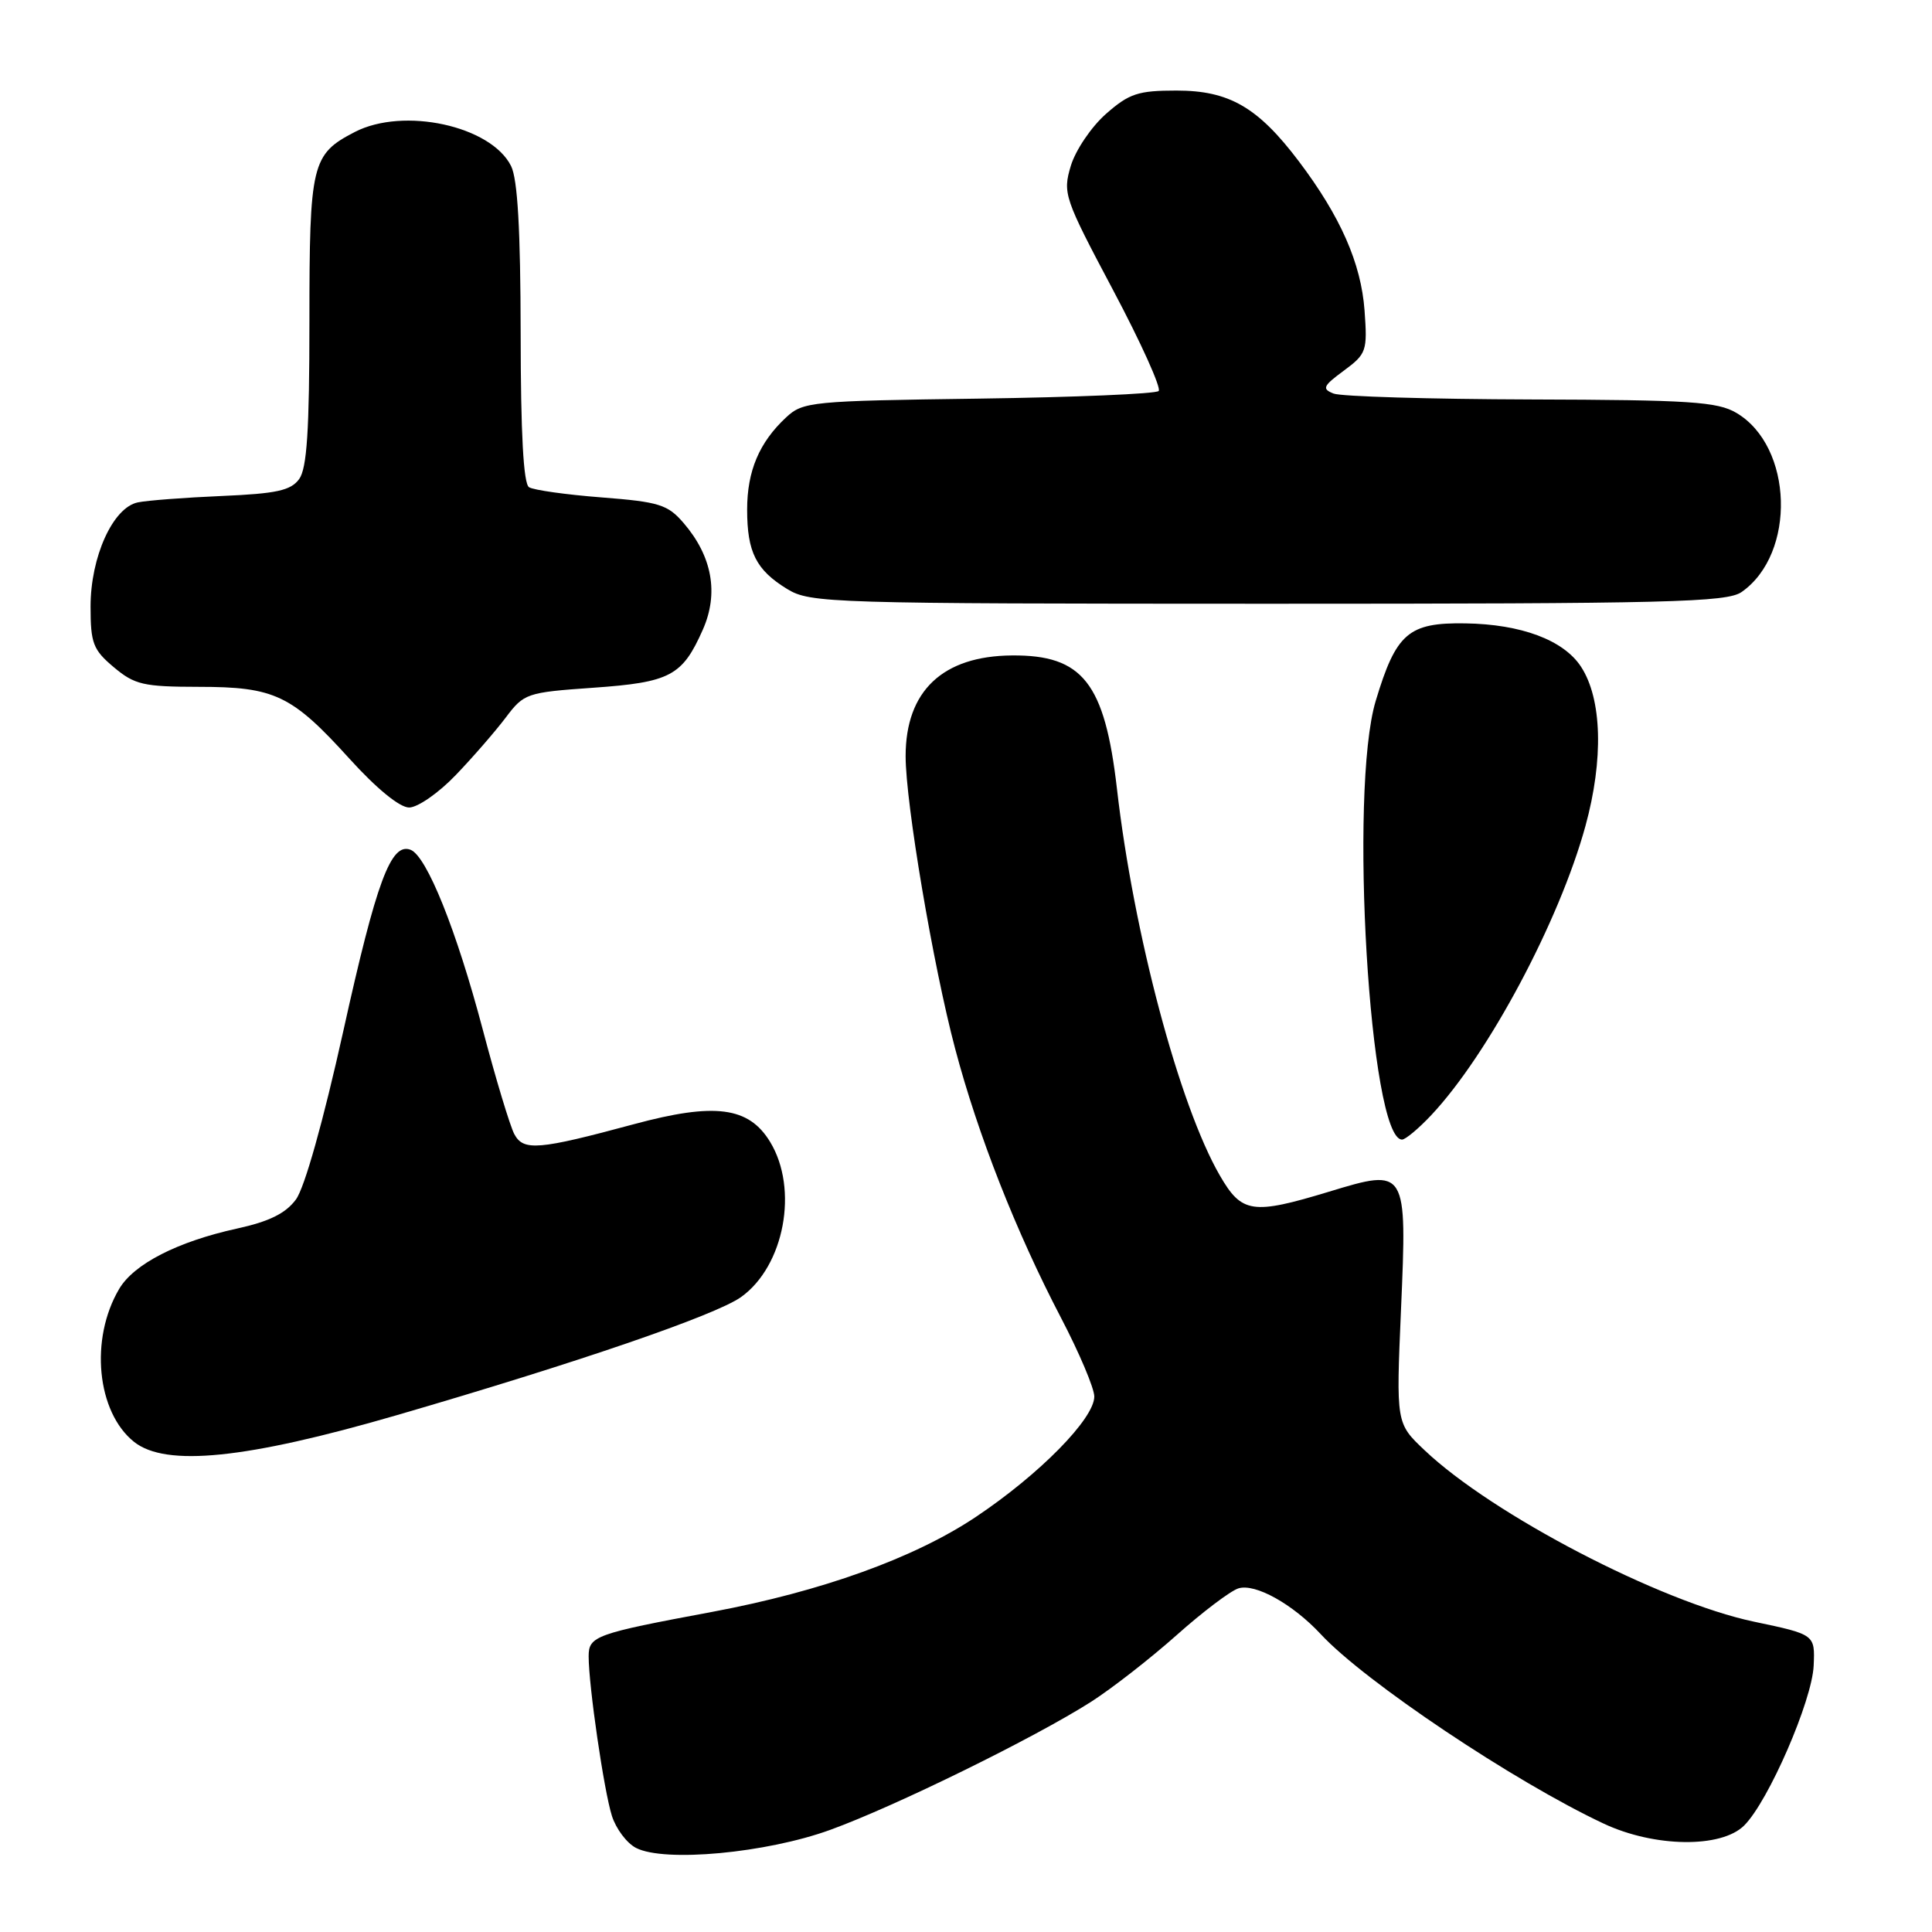 <?xml version="1.0" encoding="UTF-8" standalone="no"?>
<!DOCTYPE svg PUBLIC "-//W3C//DTD SVG 1.1//EN" "http://www.w3.org/Graphics/SVG/1.1/DTD/svg11.dtd" >
<svg xmlns="http://www.w3.org/2000/svg" xmlns:xlink="http://www.w3.org/1999/xlink" version="1.1" viewBox="0 0 256 256">
 <g >
 <path fill="currentColor"
d=" M 110.00 242.47 C 118.63 239.34 137.14 230.24 144.57 225.50 C 147.35 223.72 152.45 219.74 155.90 216.67 C 159.34 213.60 163.03 210.81 164.09 210.47 C 166.31 209.77 171.29 212.54 175.02 216.55 C 180.85 222.83 200.66 236.09 212.50 241.64 C 219.24 244.80 228.09 244.91 231.12 241.88 C 234.34 238.66 240.11 225.37 240.32 220.71 C 240.50 216.58 240.50 216.58 232.41 214.88 C 219.98 212.26 197.74 200.69 188.75 192.15 C 184.99 188.59 184.99 188.59 185.64 173.54 C 186.45 154.83 186.41 154.77 176.12 157.90 C 165.93 160.99 164.54 160.78 161.63 155.75 C 156.26 146.46 150.20 123.68 148.00 104.50 C 146.38 90.48 143.46 86.77 134.09 86.85 C 124.90 86.92 120.00 91.56 120.00 100.20 C 120.00 106.41 123.64 127.95 126.56 138.95 C 129.59 150.40 134.65 163.25 140.58 174.60 C 143.01 179.25 145.00 183.95 145.00 185.05 C 145.00 187.98 137.74 195.36 129.32 200.99 C 121.15 206.45 108.87 210.87 94.33 213.59 C 78.89 216.47 78.00 216.79 78.00 219.47 C 78.00 223.38 80.02 237.26 81.08 240.61 C 81.62 242.32 83.06 244.24 84.28 244.86 C 88.05 246.80 101.55 245.54 110.00 242.47 Z  M 52.50 187.54 C 76.44 180.58 94.78 174.29 98.19 171.87 C 103.93 167.77 105.85 157.55 102.04 151.30 C 99.21 146.65 94.71 146.07 84.00 148.96 C 71.33 152.38 69.36 152.54 68.15 150.28 C 67.59 149.23 65.70 142.99 63.97 136.43 C 60.49 123.26 56.54 113.42 54.40 112.60 C 51.80 111.60 49.88 116.78 45.49 136.62 C 42.83 148.59 40.36 157.39 39.21 158.94 C 37.85 160.78 35.67 161.86 31.41 162.79 C 23.52 164.52 17.74 167.48 15.79 170.79 C 11.87 177.42 12.82 187.12 17.77 191.06 C 21.98 194.40 32.60 193.32 52.50 187.54 Z  M 189.66 147.75 C 197.21 139.71 206.62 122.06 210.08 109.45 C 212.50 100.62 212.28 92.60 209.49 88.34 C 207.18 84.81 201.57 82.71 194.16 82.60 C 186.63 82.48 184.99 83.89 182.29 92.87 C 178.72 104.73 181.49 151.00 185.78 151.00 C 186.23 151.00 187.98 149.54 189.66 147.75 Z  M 60.38 102.71 C 62.65 100.35 65.62 96.92 67.00 95.10 C 69.43 91.87 69.76 91.75 78.60 91.13 C 88.82 90.41 90.41 89.57 93.13 83.43 C 95.26 78.62 94.38 73.71 90.57 69.29 C 88.48 66.86 87.33 66.50 79.72 65.91 C 75.04 65.55 70.71 64.94 70.10 64.56 C 69.36 64.10 69.00 57.47 68.99 44.19 C 68.97 30.47 68.59 23.74 67.72 22.00 C 65.06 16.67 53.48 14.15 47.01 17.49 C 41.29 20.45 41.00 21.66 41.00 42.53 C 41.00 57.06 40.67 62.06 39.64 63.48 C 38.53 65.00 36.63 65.41 29.39 65.72 C 24.50 65.93 19.49 66.31 18.26 66.57 C 14.96 67.25 12.00 73.79 12.00 80.37 C 12.00 85.23 12.33 86.10 15.08 88.41 C 17.84 90.73 19.00 91.00 26.33 91.01 C 36.41 91.01 38.66 92.09 46.33 100.56 C 49.89 104.49 52.96 107.00 54.21 107.00 C 55.34 107.00 58.12 105.07 60.38 102.71 Z  M 230.78 78.44 C 238.03 73.36 237.61 59.15 230.08 54.71 C 227.58 53.23 223.91 52.99 202.85 52.93 C 189.46 52.89 177.69 52.54 176.71 52.15 C 175.13 51.53 175.30 51.15 178.07 49.11 C 181.07 46.89 181.20 46.51 180.81 41.14 C 180.35 34.88 177.62 28.68 172.10 21.37 C 166.68 14.20 162.87 12.00 155.89 12.00 C 150.81 12.00 149.62 12.39 146.55 15.09 C 144.61 16.80 142.52 19.89 141.89 21.97 C 140.80 25.62 141.00 26.21 147.49 38.44 C 151.19 45.41 153.90 51.43 153.53 51.81 C 153.15 52.19 142.41 52.64 129.67 52.82 C 107.46 53.12 106.40 53.22 104.15 55.32 C 100.60 58.63 99.00 62.41 99.00 67.52 C 99.00 73.18 100.19 75.53 104.31 78.05 C 107.38 79.92 109.86 79.99 168.03 80.00 C 221.26 80.00 228.82 79.81 230.78 78.44 Z "/>
</g>
</svg>